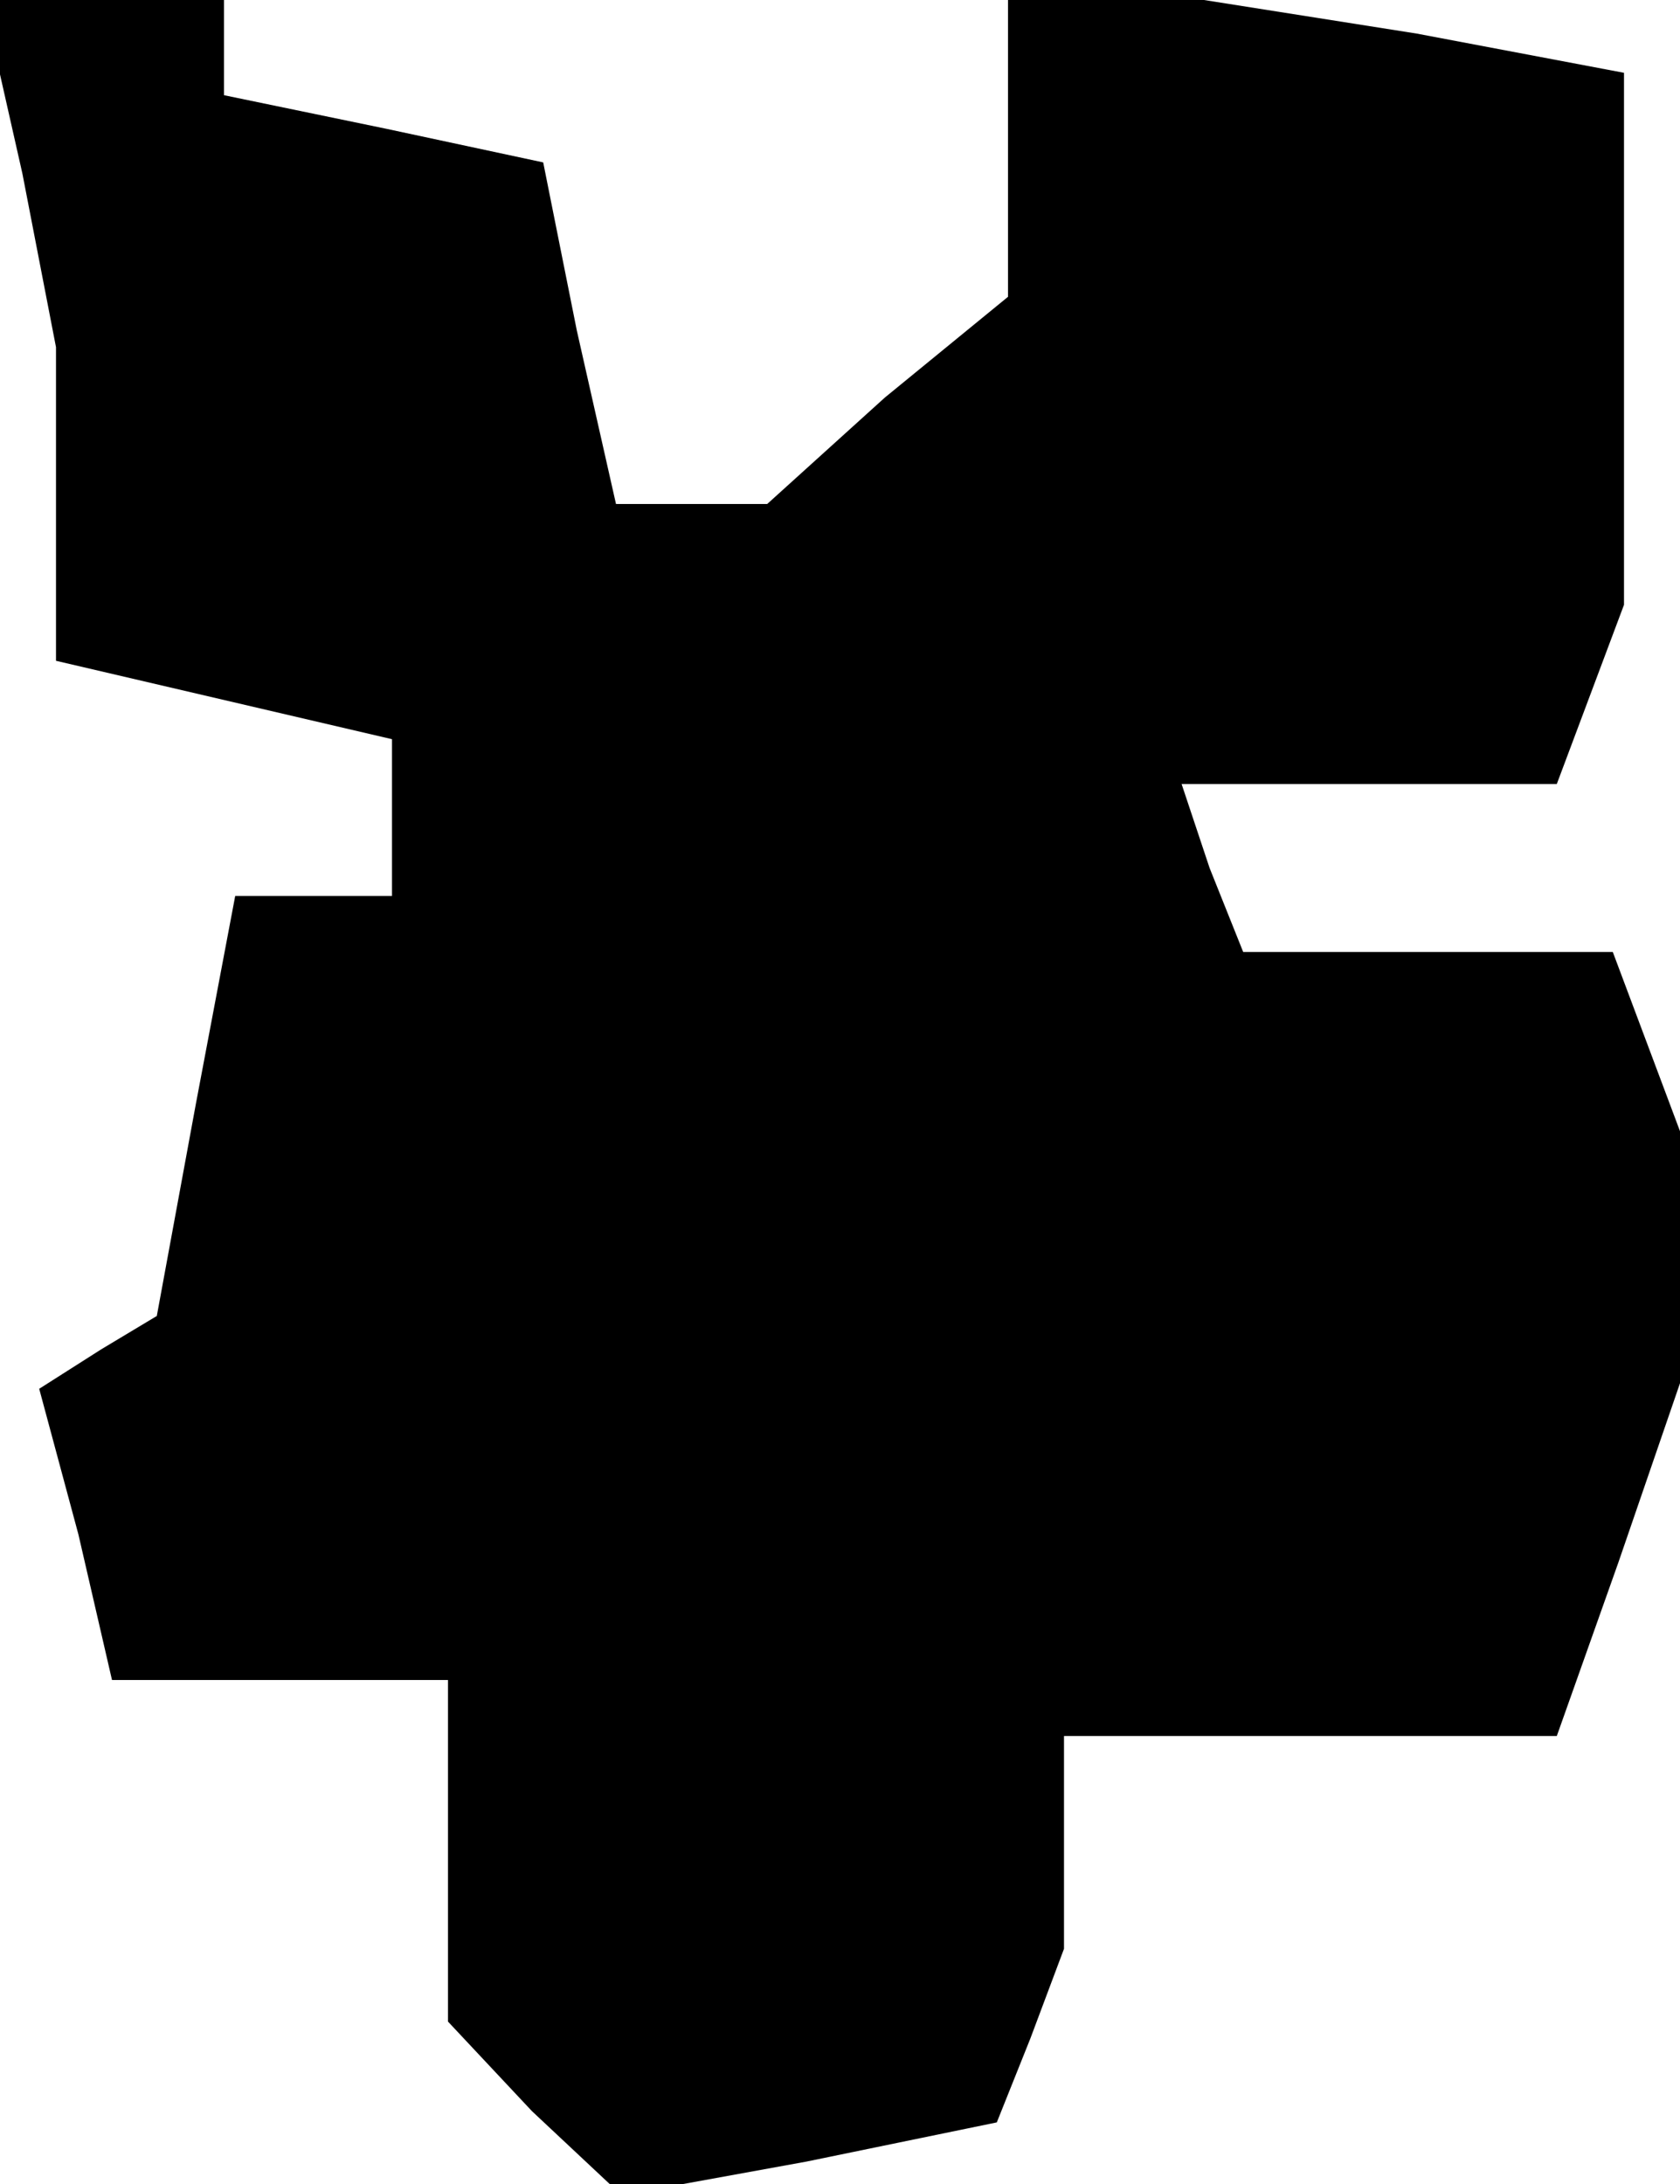 <?xml version="1.0" standalone="no"?>
<!DOCTYPE svg PUBLIC "-//W3C//DTD SVG 20010904//EN"
 "http://www.w3.org/TR/2001/REC-SVG-20010904/DTD/svg10.dtd">
<svg version="1.0" xmlns="http://www.w3.org/2000/svg"
 width="30pt" height="39pt" viewBox="0 0 30 39"
 preserveAspectRatio="xMidYMid meet">
<g transform="translate(0,39) scale(0.1,-0.1)"
fill="#000000" stroke="none">
<path d="M4 359 l6 -31 0 -28 0 -28 30 -7 30 -7 0 -14 0 -14 -14 0 -14 0 -7
-37 -7 -38 -10 -6 -11 -7 7 -26 6 -26 30 0 30 0 0 -31 0 -30 15 -16 16 -15 33
6 34 7 6 15 6 16 0 19 0 19 44 0 44 0 11 31 11 32 0 23 0 22 -6 16 -6 16 -33
0 -33 0 -6 15 -5 15 33 0 34 0 6 16 6 16 0 48 0 47 -37 7 -38 6 -17 0 -18 0 0
-26 0 -27 -22 -18 -21 -19 -14 0 -13 0 -7 31 -6 30 -28 6 -29 6 0 8 0 9 -21 0
-22 0 7 -31z"/>
</g>
</svg>
